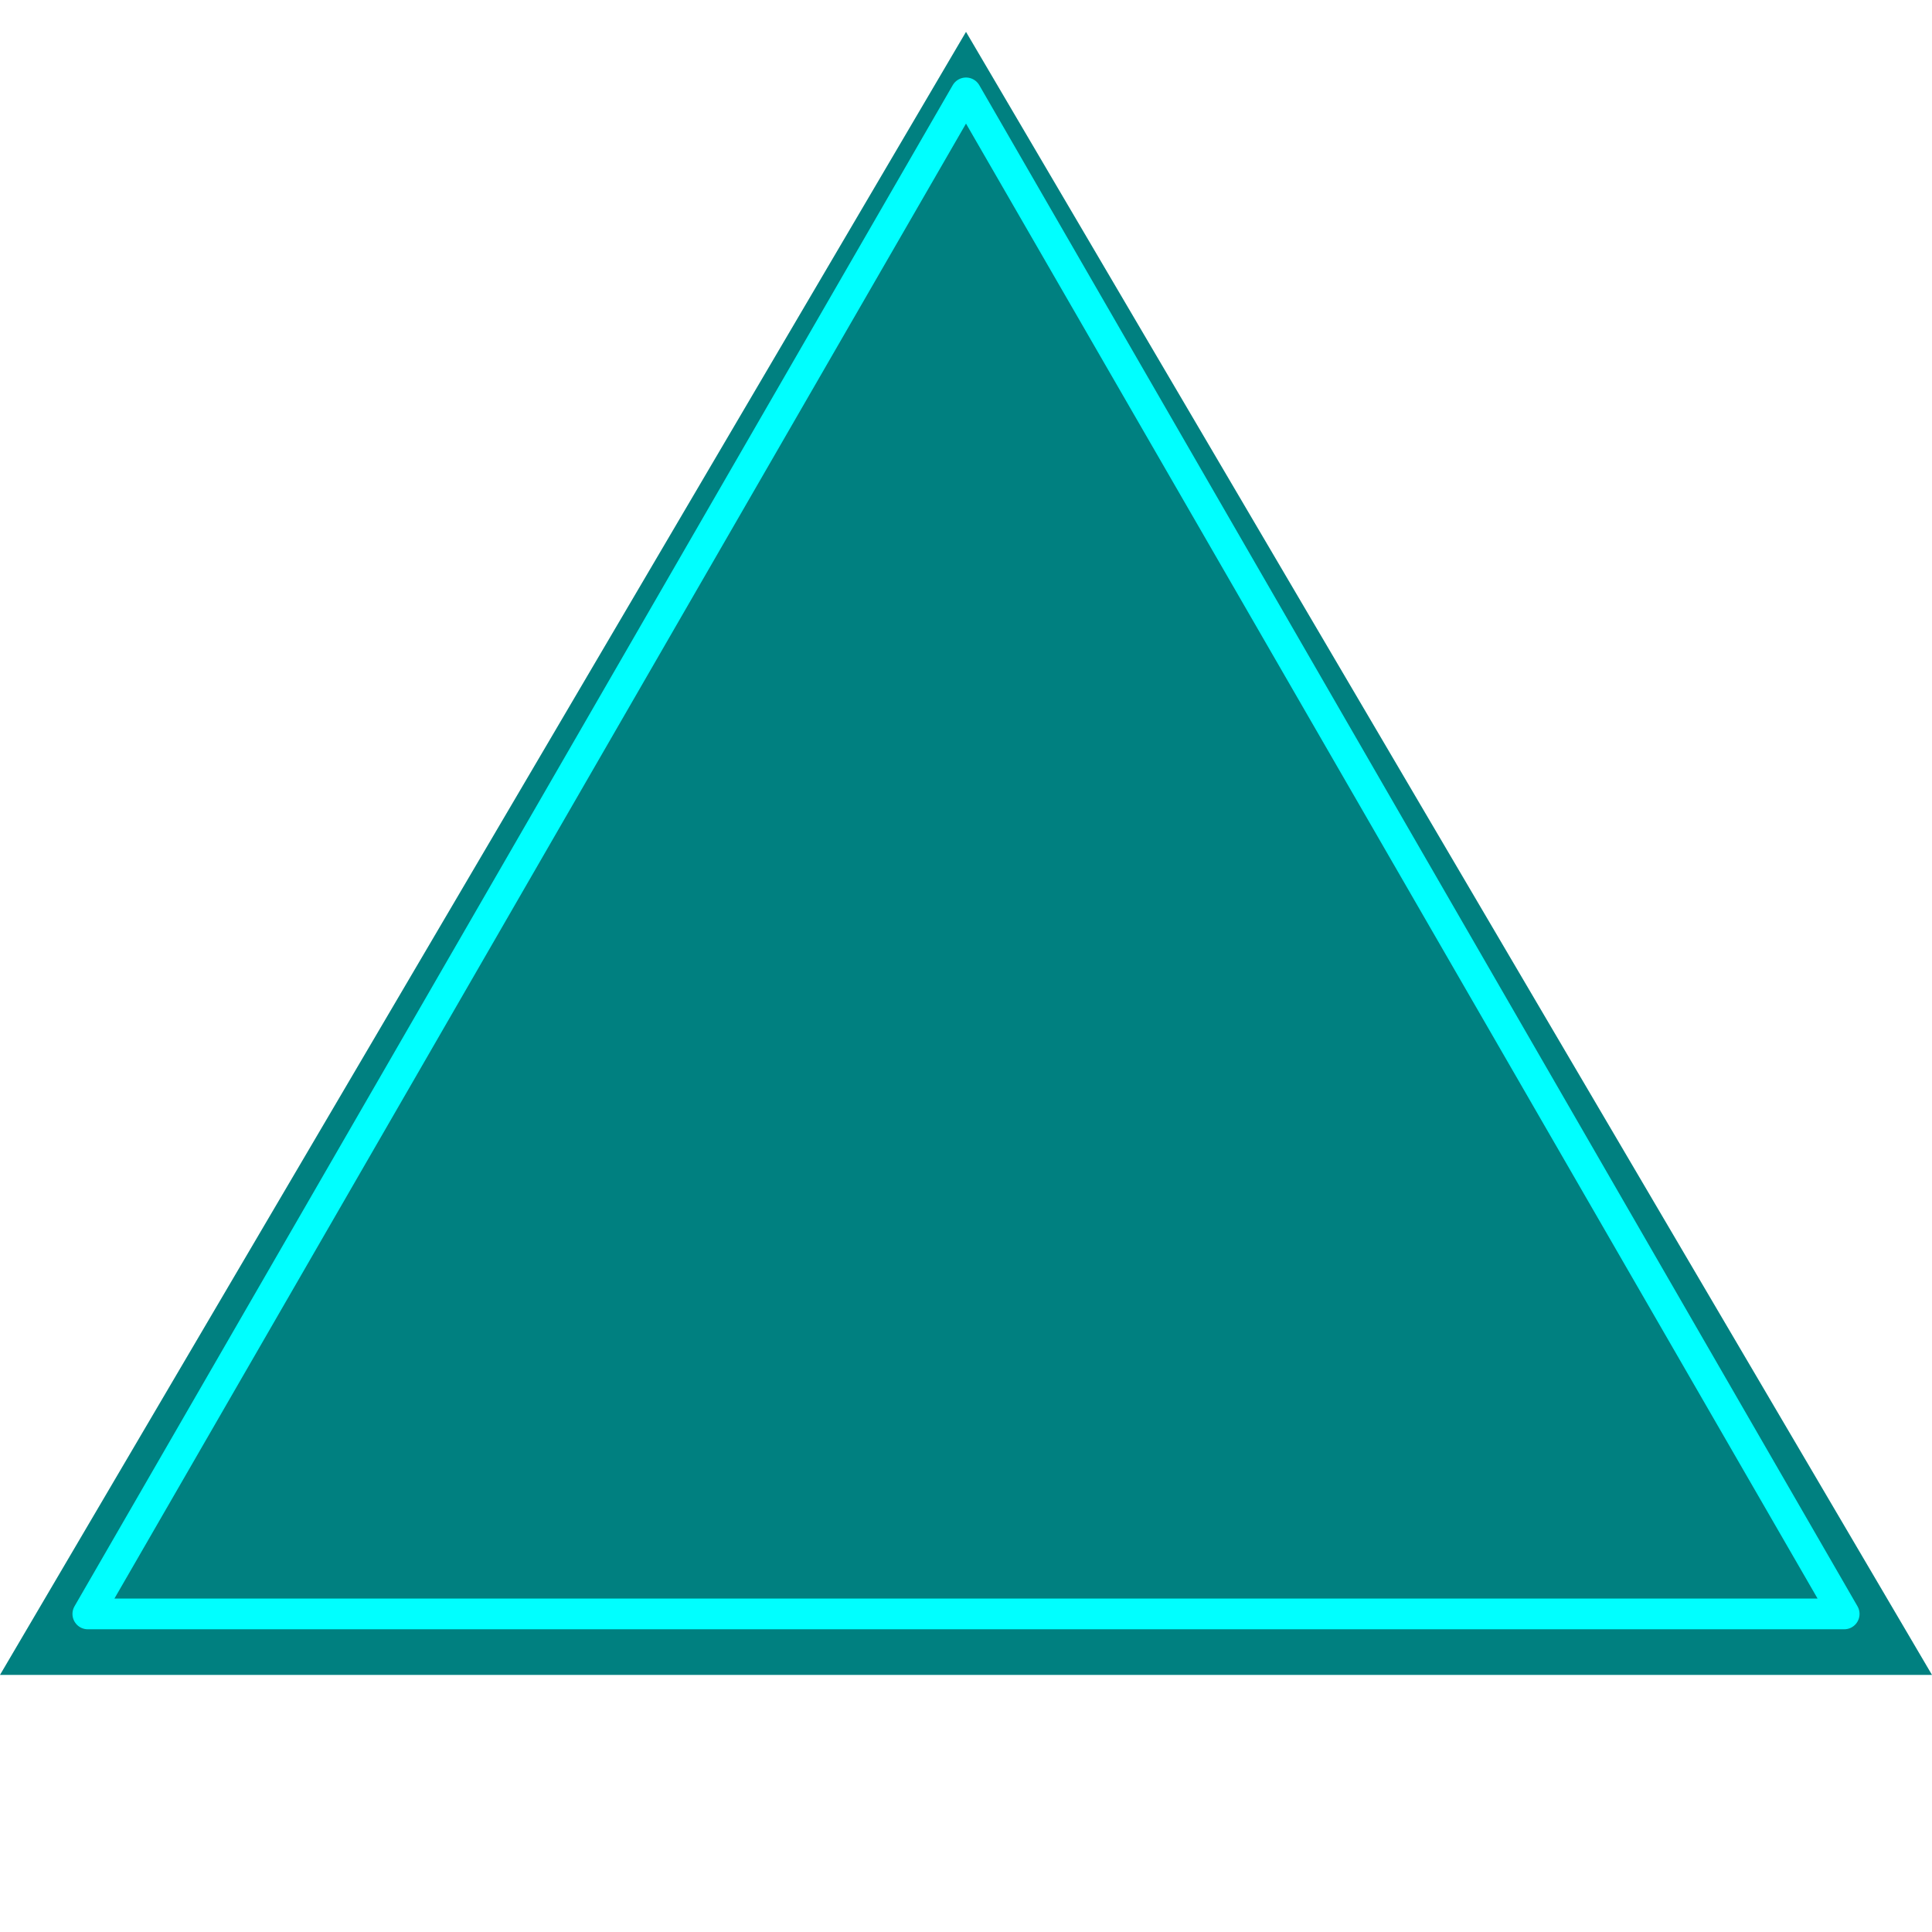 <?xml version="1.0" encoding="UTF-8" standalone="no"?>
<!-- Created with Inkscape (http://www.inkscape.org/) -->

<svg
   xmlns:dc="http://purl.org/dc/elements/1.1/"
   xmlns:cc="http://creativecommons.org/ns#"
   xmlns:rdf="http://www.w3.org/1999/02/22-rdf-syntax-ns#"
   xmlns:svg="http://www.w3.org/2000/svg"
   xmlns="http://www.w3.org/2000/svg"
   xmlns:sodipodi="http://sodipodi.sourceforge.net/DTD/sodipodi-0.dtd"
   xmlns:inkscape="http://www.inkscape.org/namespaces/inkscape"
   width="188.751mm"
   height="188.751mm"
   viewBox="0 0 188.751 188.751"
   version="1.1"
   id="svg1377"
   inkscape:version="0.92.4 (5da689c313, 2019-01-14)"
   sodipodi:docname="triangle.svg">
  <defs
     id="defs1371" />
  <sodipodi:namedview
     id="base"
     pagecolor="#ffffff"
     bordercolor="#666666"
     borderopacity="1.0"
     inkscape:pageopacity="0.0"
     inkscape:pageshadow="2"
     inkscape:zoom="0.7"
     inkscape:cx="9.8219414"
     inkscape:cy="284.90673"
     inkscape:document-units="mm"
     inkscape:current-layer="layer1"
     showgrid="false"
     fit-margin-top="0"
     fit-margin-left="0"
     fit-margin-right="0"
     fit-margin-bottom="0"
     inkscape:window-width="1920"
     inkscape:window-height="1017"
     inkscape:window-x="-8"
     inkscape:window-y="-8"
     inkscape:window-maximized="1">
    <inkscape:grid
       type="xygrid"
       id="grid1930"
       originx="-15.62"
       originy="-77.531" />
  </sodipodi:namedview>
  <g
     inkscape:label="Layer 1"
     inkscape:groupmode="layer"
     id="layer1"
     transform="translate(-15.62,-30.718)">
    <path
       d="m 204.371,222.409 -188.751,0 94.376,-163.463 z"
       inkscape:randomized="0"
       inkscape:rounded="0"
       inkscape:flatsided="true"
       sodipodi:arg2="1.5707963"
       sodipodi:arg1="0.52359878"
       sodipodi:r2="54.487785"
       sodipodi:r1="108.97557"
       sodipodi:cy="167.92152"
       sodipodi:cx="109.99565"
       sodipodi:sides="3"
       id="path5639"
       style="fill:#008080;fill-opacity:1;stroke:none;stroke-width:3.3;stroke-linejoin:round;stroke-miterlimit:4;stroke-dasharray:none"
       sodipodi:type="star"
       transform="matrix(1,0,0,0.982,-2.6537157e-6,-24.054)" />
    <path
       sodipodi:type="star"
       style="fill:#008080;fill-opacity:1;stroke:#00ffff;stroke-width:3;stroke-linejoin:round;stroke-miterlimit:4;stroke-dasharray:none"
       id="path5635"
       sodipodi:sides="3"
       sodipodi:cx="109.99565"
       sodipodi:cy="138.86084"
       sodipodi:r1="99.068703"
       sodipodi:r2="49.534351"
       sodipodi:arg1="0.52359878"
       sodipodi:arg2="1.5707963"
       inkscape:flatsided="true"
       inkscape:rounded="0"
       inkscape:randomized="0"
       d="m 195.792,188.395 -171.592,0 85.796,-148.603 z" />
  </g>
</svg>
